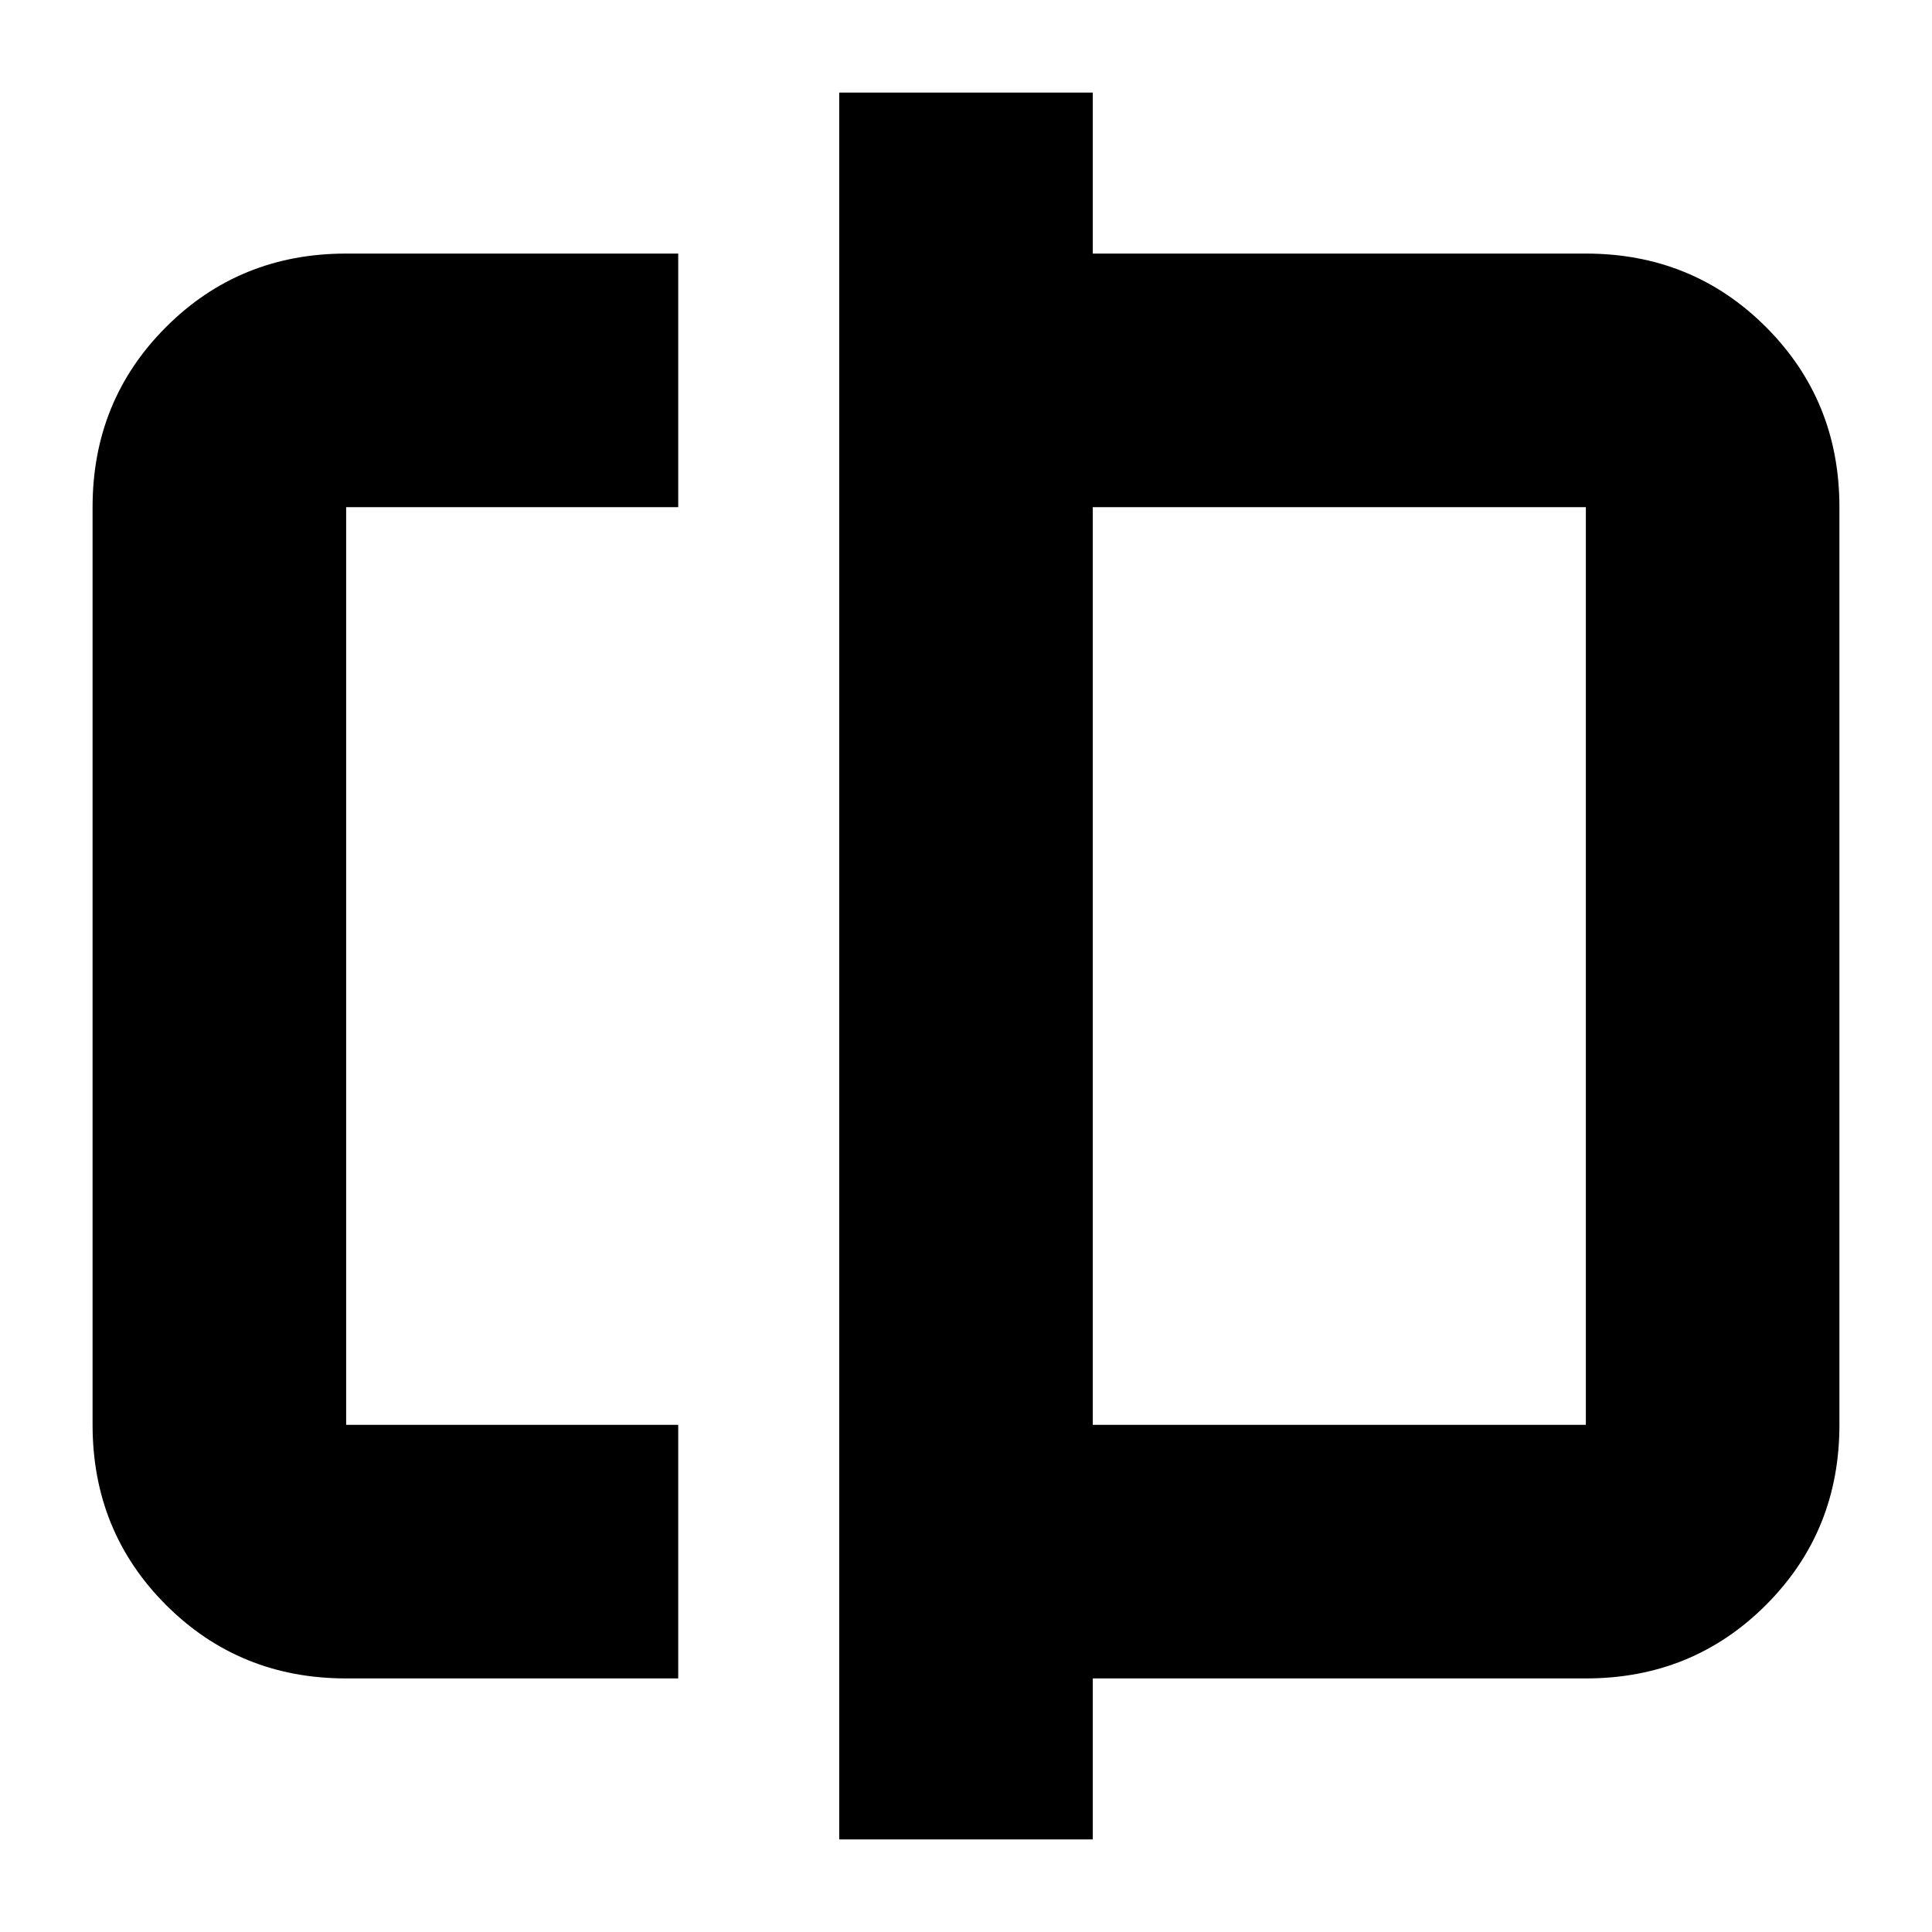 <svg xmlns="http://www.w3.org/2000/svg" height="24" viewBox="0 -960 960 960" width="24"><path d="M172-126q-53 0-89.5-36.5T46-252v-456q0-53 36.5-89.5T172-834h165v126H172v456h165v126H172Zm245 80v-868h126v80h245q53 0 89.5 36.5T914-708v456q0 53-36.5 89.5T788-126H543v80H417Zm126-206h245v-456H543v456Zm-371 0v-456 456Zm616 0v-456 456Z"/></svg>